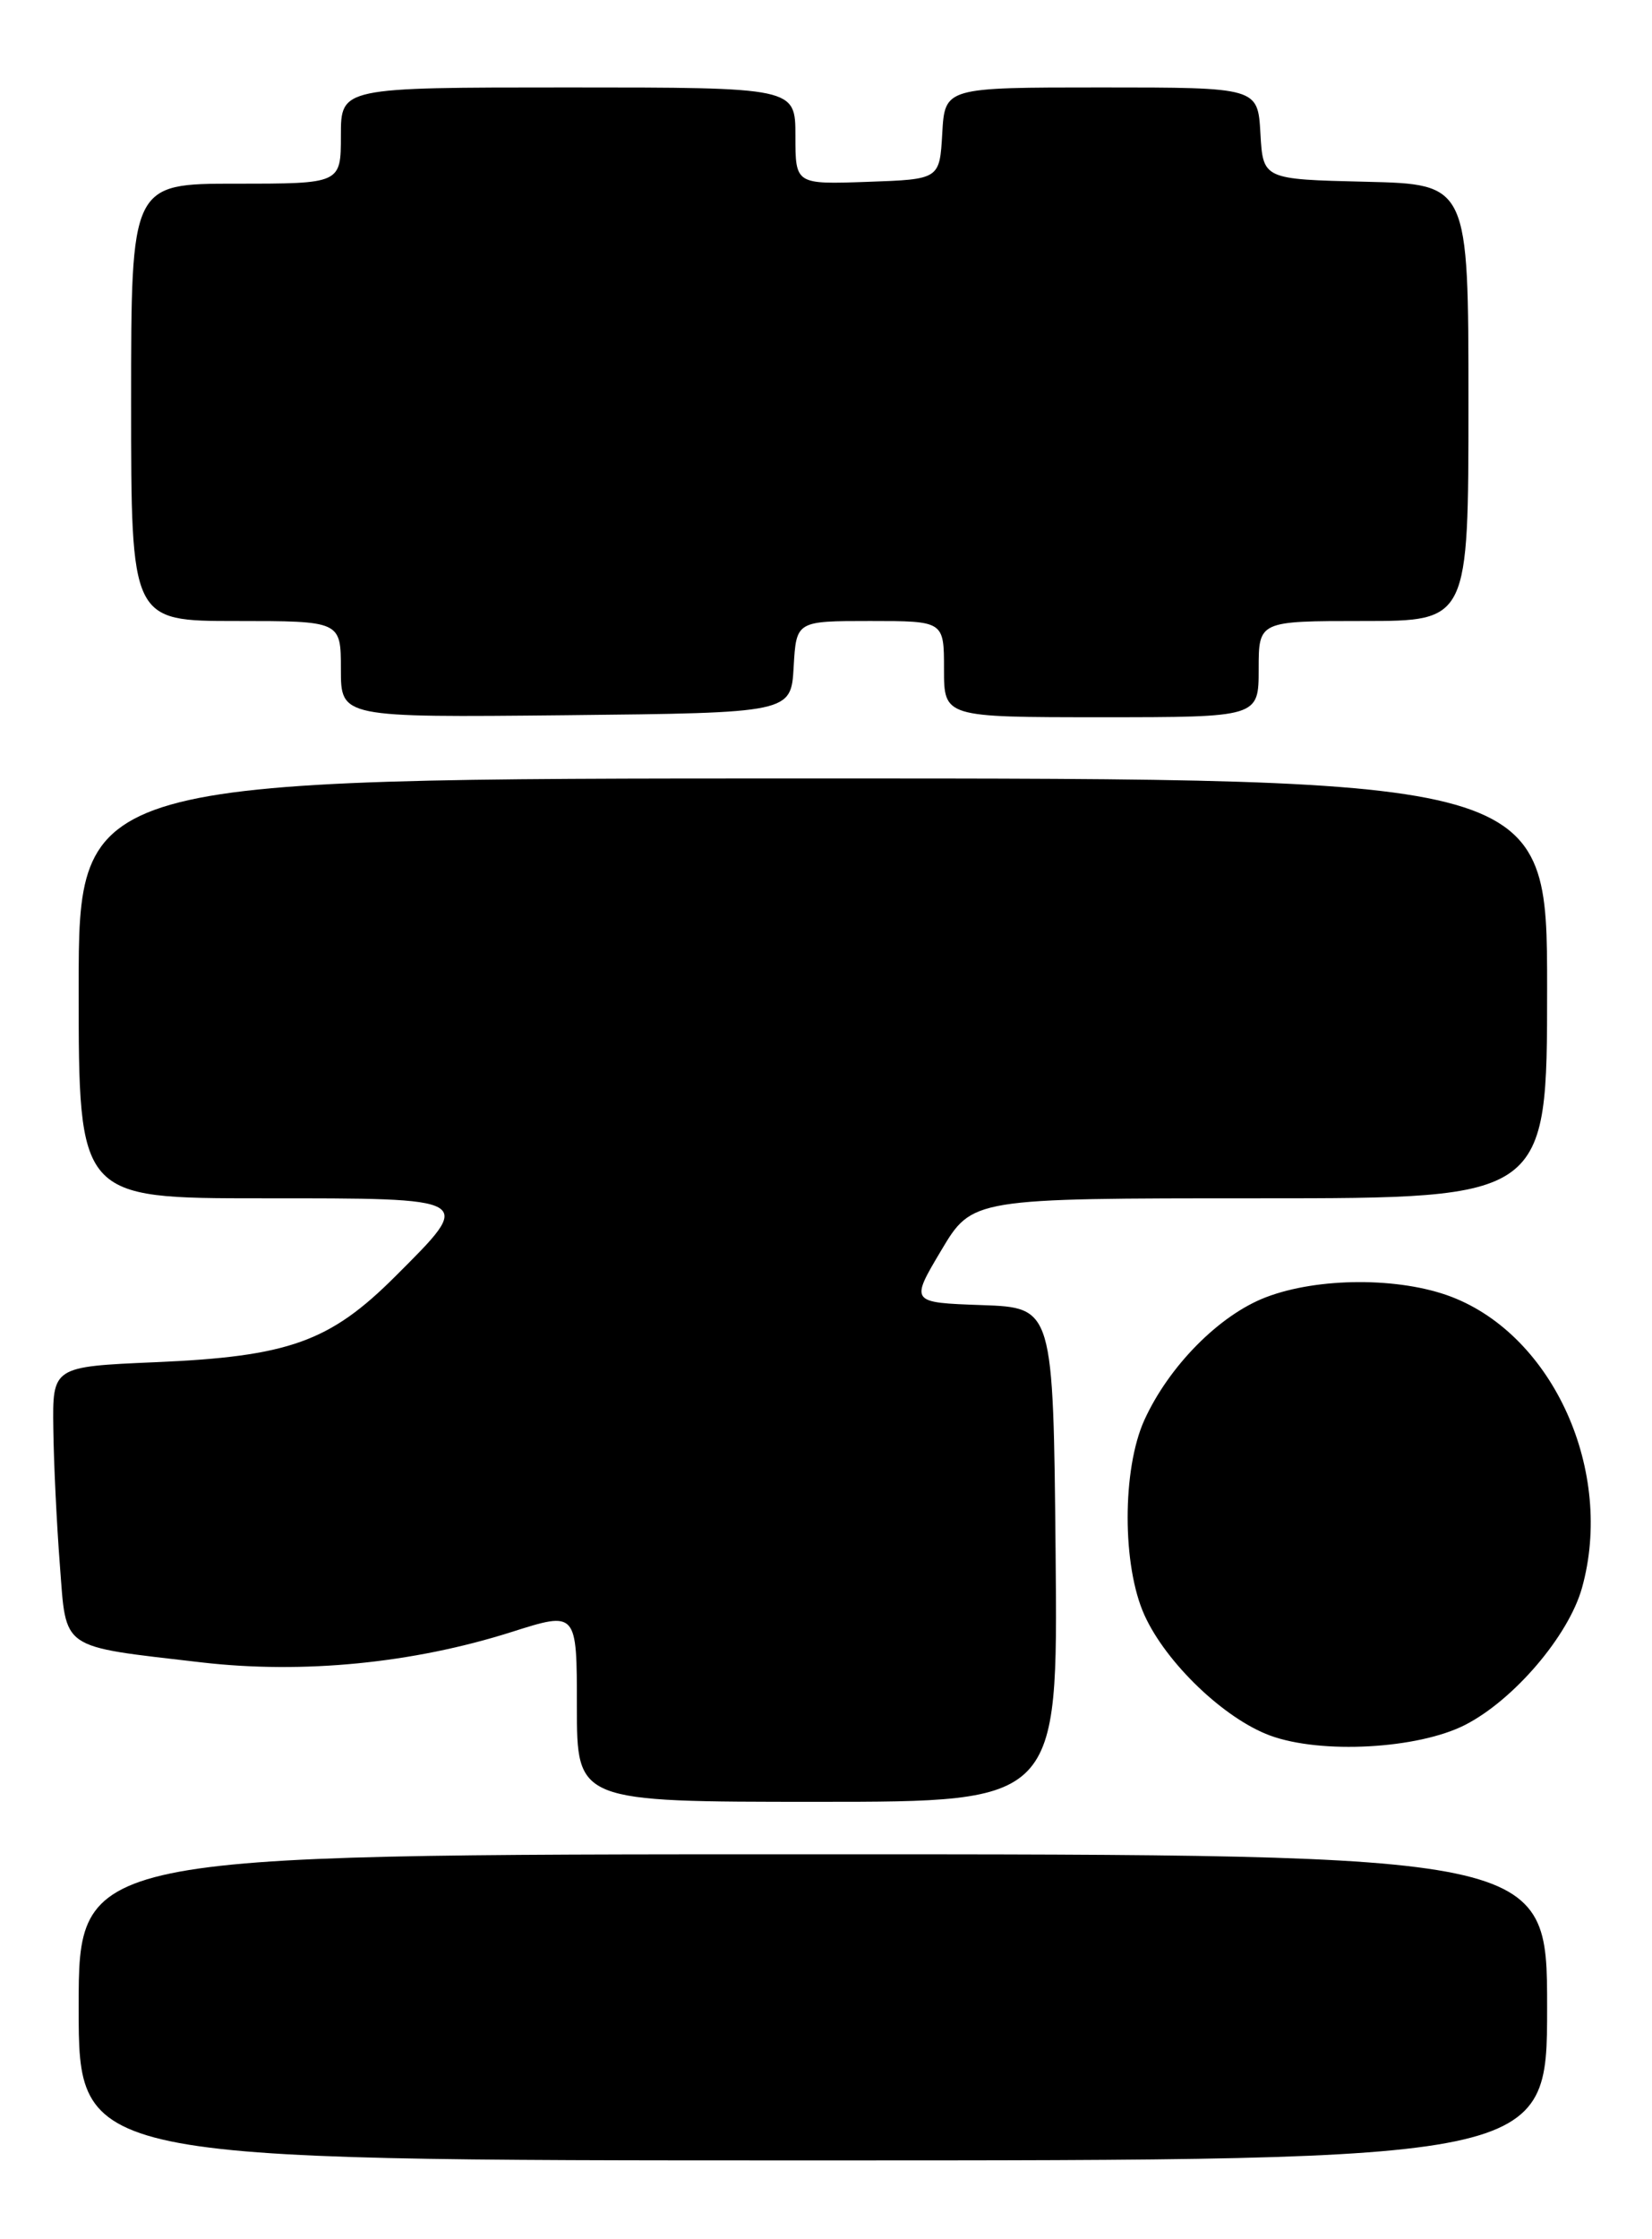 <?xml version="1.0" encoding="UTF-8" standalone="no"?>
<!DOCTYPE svg PUBLIC "-//W3C//DTD SVG 1.1//EN" "http://www.w3.org/Graphics/SVG/1.1/DTD/svg11.dtd" >
<svg xmlns="http://www.w3.org/2000/svg" xmlns:xlink="http://www.w3.org/1999/xlink" version="1.1" viewBox="0 0 189 256">
 <g >
 <path fill="currentColor"
d=" M 177.00 229.50 C 177.00 212.00 177.00 212.00 93.00 212.00 C 9.00 212.00 9.00 212.00 9.00 229.50 C 9.00 247.00 9.00 247.00 93.00 247.00 C 177.00 247.00 177.00 247.00 177.00 229.50 Z  M 120.77 177.75 C 120.50 149.50 120.50 149.50 112.32 149.21 C 104.13 148.92 104.13 148.92 107.68 142.96 C 111.23 137.00 111.23 137.00 144.12 137.00 C 177.00 137.00 177.00 137.00 177.00 113.00 C 177.00 89.00 177.00 89.00 93.00 89.00 C 9.00 89.00 9.00 89.00 9.00 113.00 C 9.00 137.00 9.00 137.00 30.00 137.00 C 54.49 137.00 54.28 136.88 45.25 145.90 C 37.74 153.41 33.05 155.09 17.75 155.74 C 6.00 156.25 6.00 156.25 6.10 163.37 C 6.15 167.29 6.49 174.29 6.85 178.93 C 7.61 188.77 6.71 188.15 23.06 190.06 C 34.66 191.40 47.23 190.17 58.54 186.58 C 66.00 184.21 66.00 184.21 66.00 195.11 C 66.00 206.00 66.00 206.00 93.52 206.00 C 121.03 206.00 121.03 206.00 120.77 177.75 Z  M 167.63 197.20 C 173.21 194.34 179.46 187.01 180.99 181.54 C 184.70 168.27 177.75 152.76 166.07 148.27 C 160.16 146.00 150.79 146.02 144.81 148.32 C 139.49 150.36 133.73 156.19 130.92 162.36 C 128.37 167.99 128.37 179.03 130.94 184.67 C 133.42 190.13 140.05 196.48 145.30 198.42 C 151.14 200.57 162.23 199.96 167.63 197.20 Z  M 90.80 76.25 C 91.10 71.00 91.10 71.00 99.55 71.00 C 108.00 71.00 108.00 71.00 108.00 76.50 C 108.00 82.00 108.00 82.00 126.00 82.00 C 144.00 82.00 144.00 82.00 144.00 76.50 C 144.00 71.00 144.00 71.00 156.00 71.00 C 168.00 71.00 168.00 71.00 168.00 46.03 C 168.00 21.06 168.00 21.06 156.25 20.78 C 144.50 20.50 144.50 20.50 144.20 15.25 C 143.90 10.00 143.90 10.00 126.00 10.00 C 108.10 10.00 108.10 10.00 107.80 15.25 C 107.50 20.50 107.50 20.50 99.25 20.79 C 91.00 21.08 91.00 21.08 91.00 15.54 C 91.00 10.00 91.00 10.00 65.00 10.00 C 39.00 10.00 39.00 10.00 39.00 15.50 C 39.00 21.00 39.00 21.00 27.00 21.00 C 15.00 21.00 15.00 21.00 15.00 46.00 C 15.00 71.00 15.00 71.00 27.00 71.00 C 39.00 71.00 39.00 71.00 39.00 76.52 C 39.00 82.03 39.00 82.03 64.75 81.77 C 90.50 81.50 90.50 81.50 90.80 76.25 Z "/>
</g>
</svg>